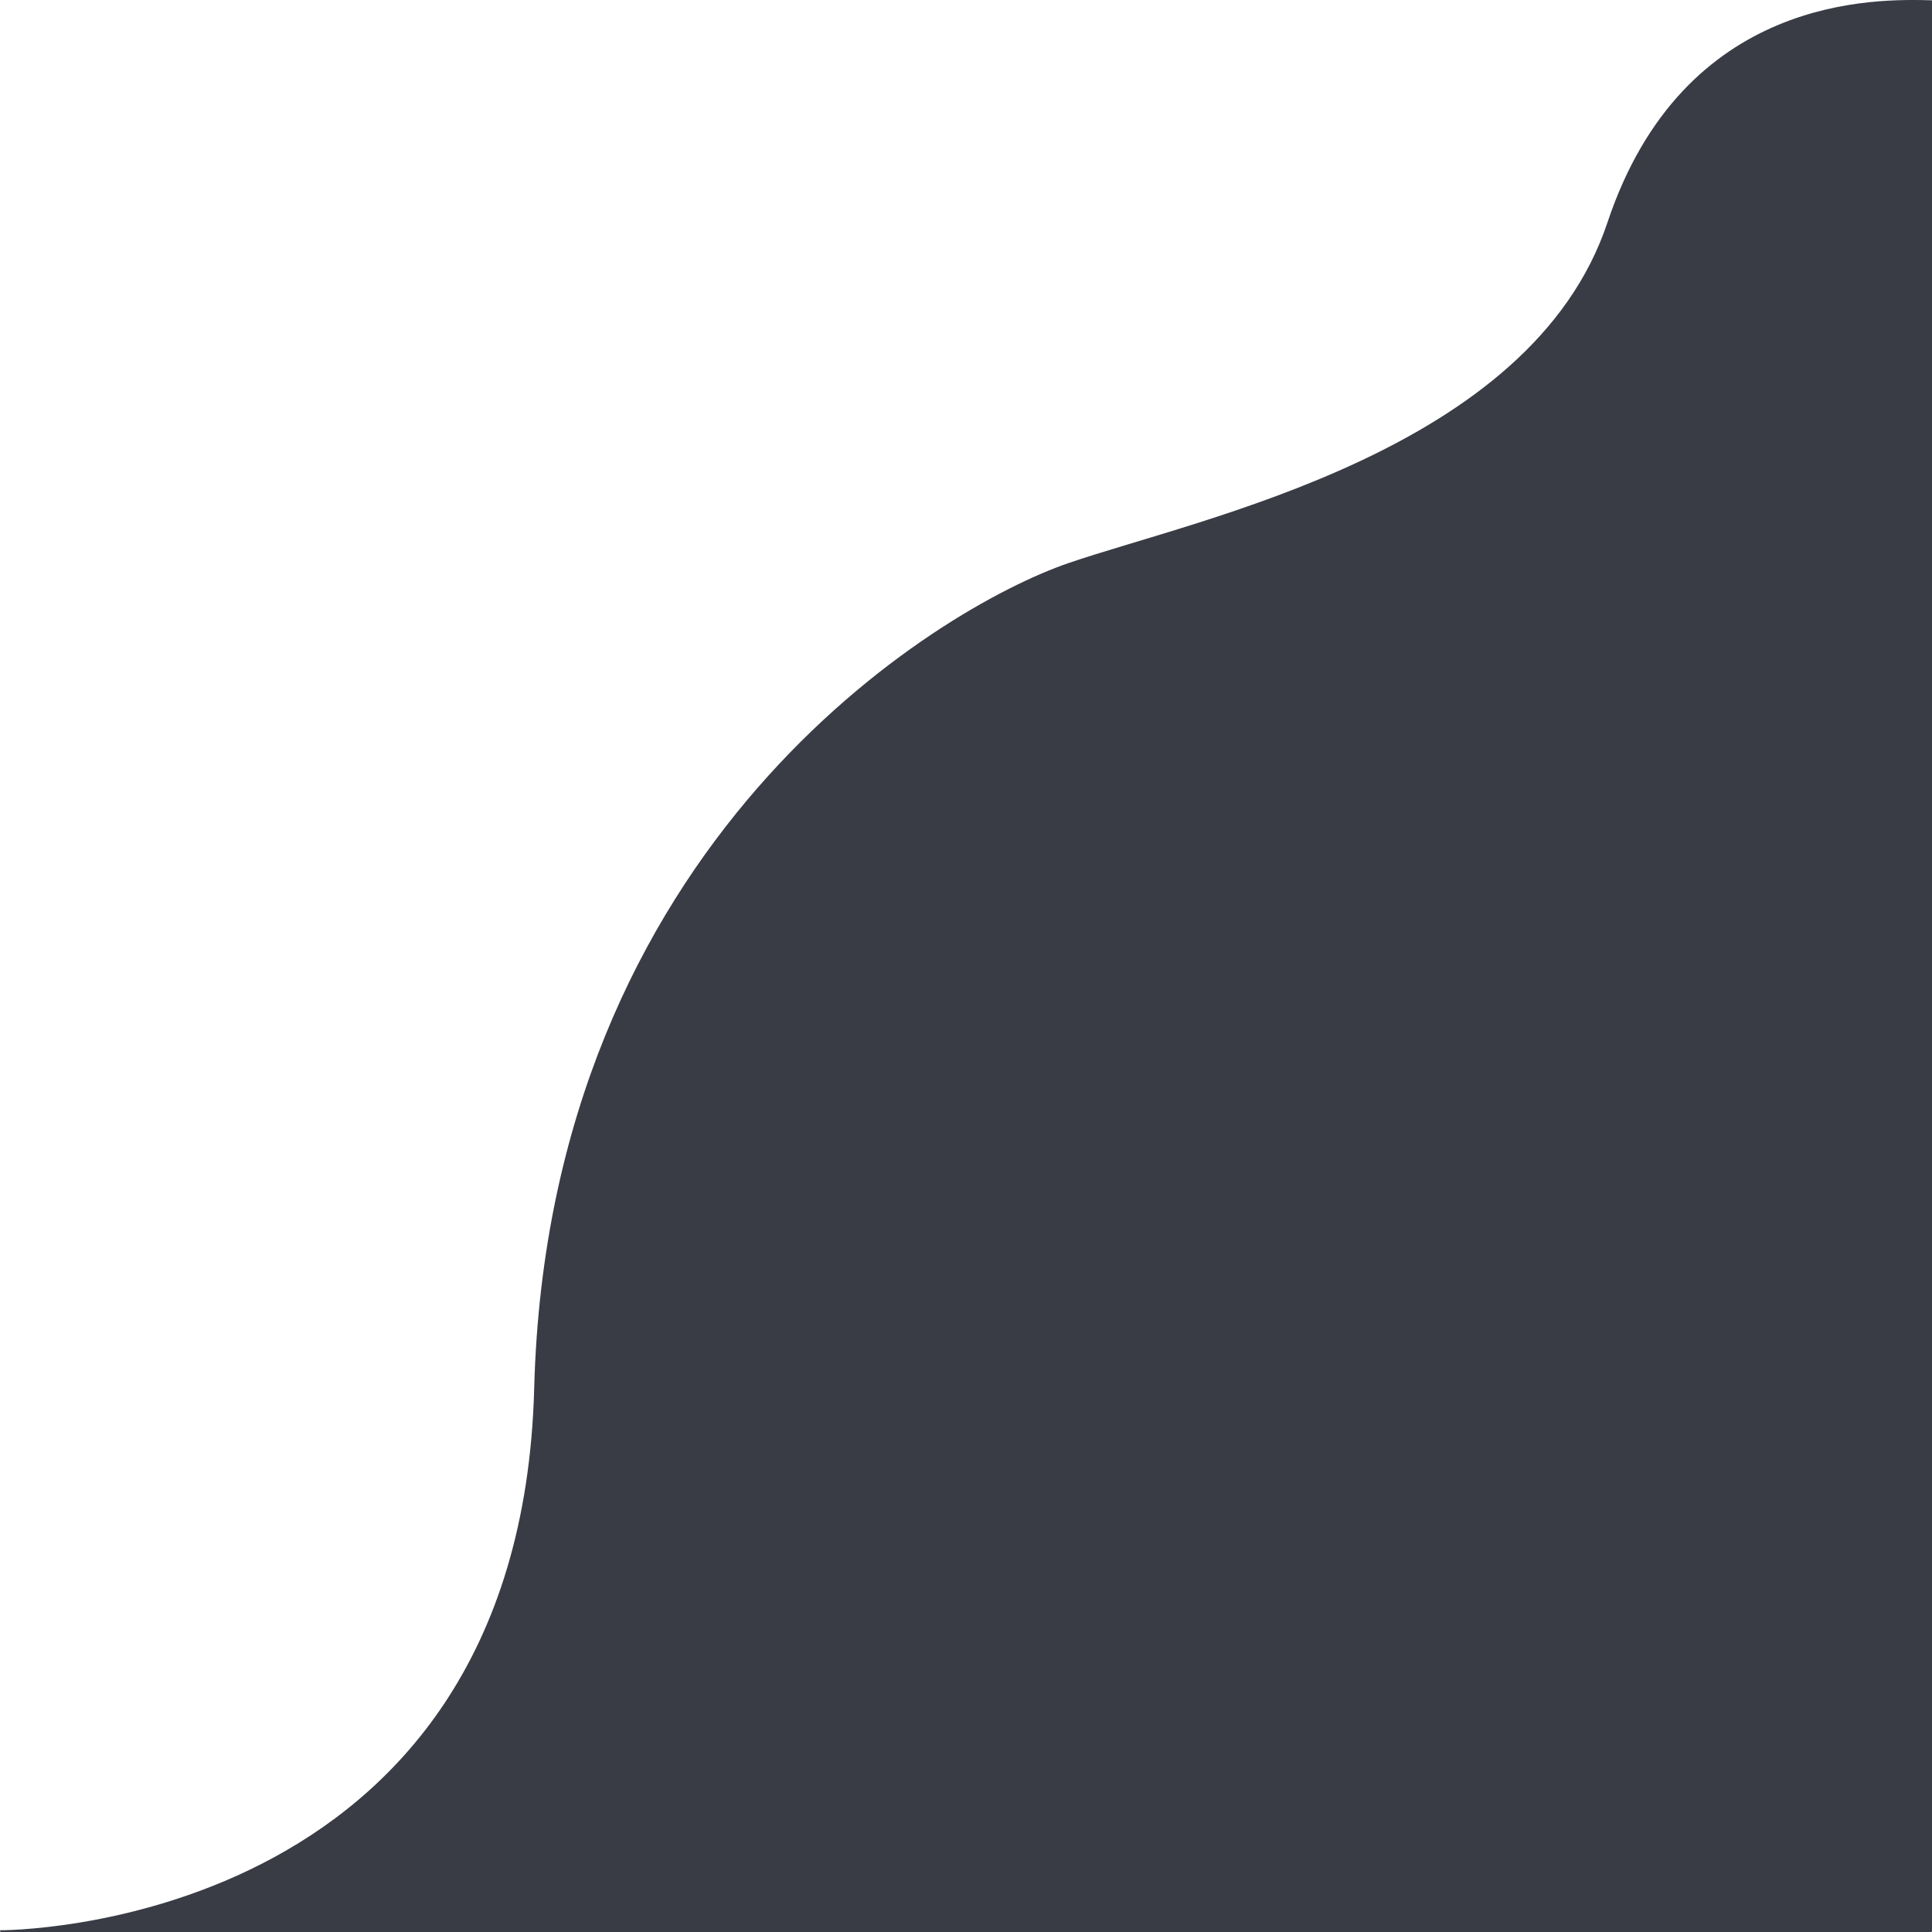 <?xml version="1.0" encoding="utf-8"?>
<svg viewBox="0 0 500 500" preserveAspectRatio="none" xmlns="http://www.w3.org/2000/svg">
  <path style="fill-rule: nonzero; fill: rgb(57, 59, 69); paint-order: fill;" d="M 0 499.55 C 0 499.55 134.512 500.449 138.249 359.283 C 141.985 218.116 242.455 157.422 276.498 145.735 C 310.542 134.047 396.193 116.909 415.993 57.618 C 435.794 -1.672 485.855 -0.265 499.856 0.072 C 515.963 1.343 505.84 497.323 499.857 500 C 499.061 547.743 -0.246 514.323 0 499.55 Z"/>
</svg>